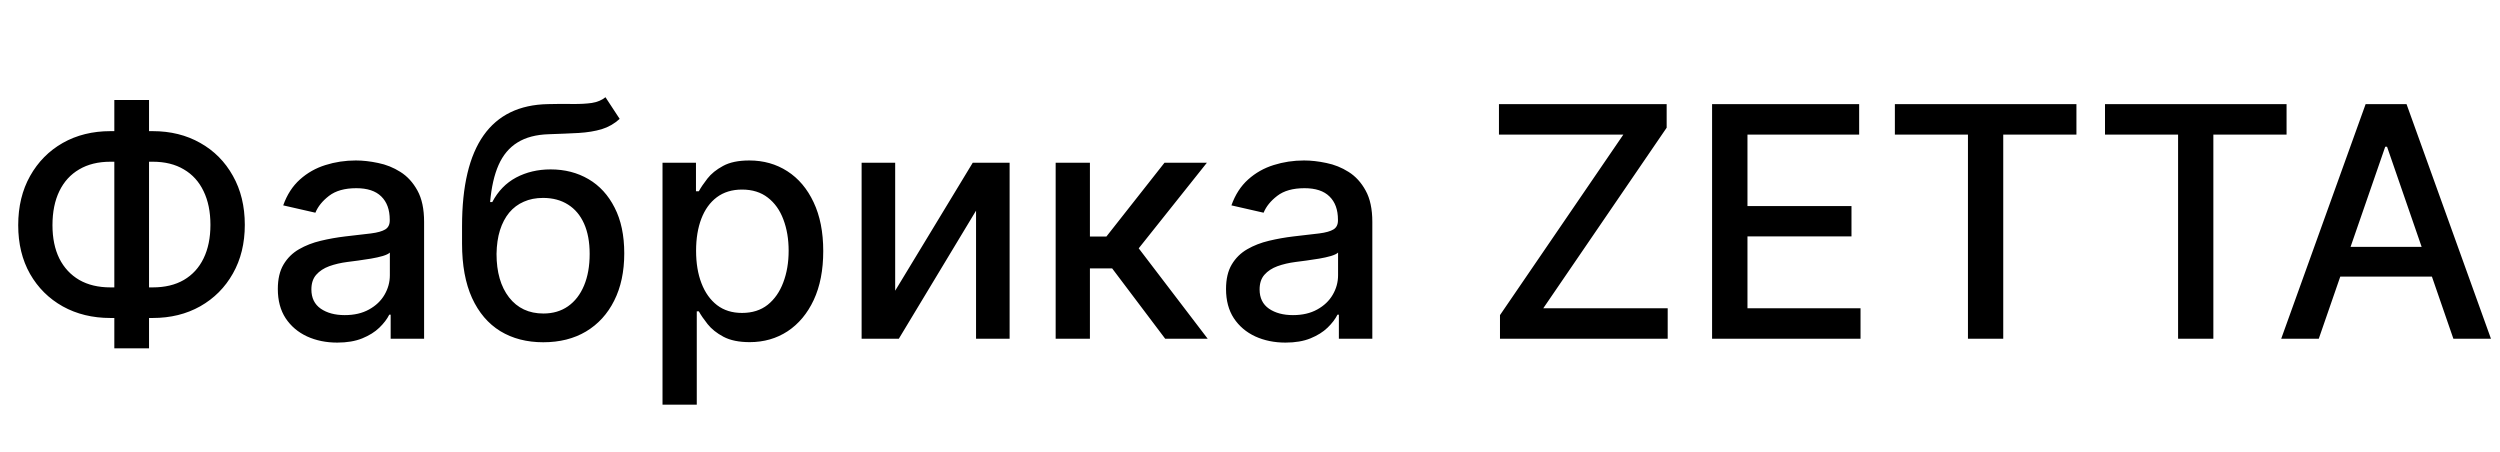 <svg width="155" height="28" viewBox="0 0 155 28" fill="none" xmlns="http://www.w3.org/2000/svg">
<path d="M6.847 8.131H9.467C10.575 8.131 11.558 8.375 12.415 8.862C13.277 9.345 13.951 10.025 14.439 10.901C14.931 11.772 15.178 12.785 15.178 13.94C15.178 15.086 14.931 16.092 14.439 16.959C13.951 17.825 13.277 18.502 12.415 18.99C11.558 19.473 10.575 19.715 9.467 19.715H6.847C5.739 19.715 4.754 19.475 3.892 18.997C3.03 18.514 2.353 17.842 1.861 16.98C1.373 16.118 1.129 15.112 1.129 13.962C1.129 12.802 1.375 11.784 1.868 10.908C2.36 10.032 3.035 9.35 3.892 8.862C4.754 8.375 5.739 8.131 6.847 8.131ZM6.847 10.027C6.089 10.027 5.443 10.186 4.908 10.503C4.373 10.815 3.963 11.265 3.679 11.852C3.395 12.439 3.253 13.143 3.253 13.962C3.253 14.762 3.395 15.451 3.679 16.028C3.968 16.601 4.38 17.044 4.915 17.357C5.45 17.664 6.094 17.818 6.847 17.818H9.474C10.227 17.818 10.869 17.664 11.399 17.357C11.934 17.044 12.341 16.599 12.621 16.021C12.905 15.439 13.047 14.745 13.047 13.94C13.047 13.131 12.905 12.435 12.621 11.852C12.341 11.265 11.934 10.815 11.399 10.503C10.869 10.186 10.227 10.027 9.474 10.027H6.847ZM9.24 6.199V21.597H7.088V6.199H9.24ZM20.911 21.241C20.22 21.241 19.595 21.114 19.036 20.858C18.477 20.598 18.034 20.221 17.708 19.729C17.386 19.236 17.225 18.633 17.225 17.918C17.225 17.302 17.343 16.796 17.58 16.398C17.817 16 18.136 15.685 18.539 15.453C18.941 15.221 19.391 15.046 19.888 14.928C20.385 14.809 20.892 14.719 21.408 14.658C22.061 14.582 22.592 14.52 22.999 14.473C23.406 14.421 23.702 14.338 23.887 14.224C24.071 14.111 24.164 13.926 24.164 13.671V13.621C24.164 13.001 23.988 12.52 23.638 12.179C23.293 11.838 22.776 11.668 22.09 11.668C21.375 11.668 20.811 11.826 20.399 12.143C19.992 12.456 19.711 12.804 19.554 13.188L17.559 12.733C17.795 12.07 18.141 11.535 18.596 11.128C19.055 10.716 19.583 10.418 20.179 10.233C20.776 10.044 21.403 9.949 22.061 9.949C22.497 9.949 22.959 10.001 23.446 10.105C23.939 10.204 24.398 10.389 24.824 10.659C25.255 10.929 25.608 11.315 25.883 11.817C26.157 12.314 26.294 12.96 26.294 13.756V21H24.221V19.509H24.135C23.998 19.783 23.792 20.053 23.517 20.318C23.243 20.583 22.89 20.803 22.459 20.979C22.028 21.154 21.512 21.241 20.911 21.241ZM21.372 19.537C21.96 19.537 22.462 19.421 22.878 19.189C23.3 18.957 23.619 18.654 23.837 18.28C24.059 17.901 24.171 17.496 24.171 17.065V15.659C24.095 15.735 23.948 15.806 23.73 15.872C23.517 15.934 23.274 15.988 22.999 16.035C22.724 16.078 22.457 16.118 22.196 16.156C21.936 16.189 21.718 16.218 21.543 16.241C21.131 16.294 20.755 16.381 20.414 16.504C20.078 16.627 19.808 16.805 19.604 17.037C19.405 17.264 19.306 17.567 19.306 17.946C19.306 18.472 19.5 18.869 19.888 19.139C20.276 19.404 20.771 19.537 21.372 19.537ZM37.539 6.028L38.42 7.371C38.093 7.669 37.721 7.882 37.305 8.01C36.893 8.133 36.417 8.211 35.877 8.244C35.337 8.273 34.719 8.299 34.023 8.322C33.237 8.346 32.591 8.517 32.084 8.834C31.578 9.146 31.187 9.61 30.913 10.226C30.643 10.837 30.468 11.604 30.387 12.527H30.522C30.877 11.85 31.37 11.343 31.999 11.007C32.634 10.671 33.346 10.503 34.137 10.503C35.018 10.503 35.801 10.704 36.488 11.107C37.175 11.509 37.714 12.098 38.107 12.875C38.505 13.647 38.704 14.591 38.704 15.709C38.704 16.84 38.495 17.818 38.079 18.642C37.667 19.466 37.084 20.103 36.332 20.553C35.584 20.998 34.7 21.22 33.682 21.22C32.664 21.22 31.777 20.991 31.019 20.531C30.266 20.067 29.682 19.381 29.265 18.472C28.853 17.562 28.647 16.44 28.647 15.105V14.026C28.647 11.53 29.092 9.653 29.982 8.393C30.872 7.134 32.203 6.488 33.974 6.455C34.547 6.44 35.058 6.438 35.508 6.447C35.958 6.452 36.351 6.431 36.687 6.384C37.028 6.331 37.312 6.213 37.539 6.028ZM33.69 19.438C34.282 19.438 34.791 19.288 35.217 18.99C35.648 18.687 35.979 18.259 36.211 17.704C36.443 17.151 36.559 16.497 36.559 15.744C36.559 15.006 36.443 14.378 36.211 13.862C35.979 13.346 35.648 12.953 35.217 12.683C34.786 12.409 34.27 12.271 33.668 12.271C33.223 12.271 32.825 12.349 32.475 12.506C32.125 12.657 31.824 12.882 31.573 13.18C31.327 13.479 31.135 13.843 30.998 14.274C30.865 14.7 30.794 15.19 30.785 15.744C30.785 16.871 31.043 17.768 31.559 18.436C32.08 19.104 32.79 19.438 33.69 19.438ZM41.076 25.091V10.091H43.15V11.859H43.327C43.45 11.632 43.628 11.369 43.86 11.071C44.092 10.773 44.414 10.512 44.826 10.29C45.238 10.062 45.782 9.949 46.459 9.949C47.34 9.949 48.126 10.171 48.818 10.617C49.509 11.062 50.051 11.703 50.444 12.541C50.842 13.379 51.041 14.388 51.041 15.567C51.041 16.746 50.844 17.757 50.451 18.599C50.058 19.438 49.518 20.084 48.832 20.538C48.145 20.988 47.361 21.213 46.481 21.213C45.818 21.213 45.276 21.102 44.854 20.879C44.438 20.657 44.111 20.396 43.874 20.098C43.638 19.8 43.455 19.535 43.327 19.303H43.2V25.091H41.076ZM43.157 15.546C43.157 16.312 43.268 16.985 43.491 17.562C43.713 18.14 44.035 18.592 44.457 18.919C44.878 19.241 45.394 19.402 46.005 19.402C46.639 19.402 47.17 19.234 47.596 18.898C48.022 18.557 48.344 18.095 48.562 17.513C48.784 16.93 48.896 16.275 48.896 15.546C48.896 14.826 48.787 14.18 48.569 13.607C48.356 13.034 48.034 12.581 47.603 12.25C47.177 11.919 46.644 11.753 46.005 11.753C45.389 11.753 44.869 11.912 44.443 12.229C44.021 12.546 43.702 12.989 43.484 13.557C43.266 14.125 43.157 14.788 43.157 15.546ZM55.501 18.024L60.309 10.091H62.596V21H60.515V13.06L55.728 21H53.42V10.091H55.501V18.024ZM65.451 21V10.091H67.575V14.665H68.597L72.198 10.091H74.826L70.6 15.396L74.876 21H72.241L68.952 16.639H67.575V21H65.451ZM79.7 21.241C79.009 21.241 78.384 21.114 77.825 20.858C77.266 20.598 76.823 20.221 76.497 19.729C76.175 19.236 76.014 18.633 76.014 17.918C76.014 17.302 76.132 16.796 76.369 16.398C76.606 16 76.925 15.685 77.328 15.453C77.73 15.221 78.18 15.046 78.677 14.928C79.174 14.809 79.681 14.719 80.197 14.658C80.85 14.582 81.381 14.52 81.788 14.473C82.195 14.421 82.491 14.338 82.676 14.224C82.86 14.111 82.953 13.926 82.953 13.671V13.621C82.953 13.001 82.778 12.52 82.427 12.179C82.082 11.838 81.566 11.668 80.879 11.668C80.164 11.668 79.6 11.826 79.189 12.143C78.781 12.456 78.5 12.804 78.343 13.188L76.348 12.733C76.584 12.07 76.93 11.535 77.385 11.128C77.844 10.716 78.372 10.418 78.968 10.233C79.565 10.044 80.192 9.949 80.85 9.949C81.286 9.949 81.748 10.001 82.235 10.105C82.728 10.204 83.187 10.389 83.613 10.659C84.044 10.929 84.397 11.315 84.671 11.817C84.946 12.314 85.084 12.96 85.084 13.756V21H83.01V19.509H82.924C82.787 19.783 82.581 20.053 82.306 20.318C82.032 20.583 81.679 20.803 81.248 20.979C80.817 21.154 80.301 21.241 79.7 21.241ZM80.162 19.537C80.749 19.537 81.251 19.421 81.667 19.189C82.089 18.957 82.408 18.654 82.626 18.28C82.849 17.901 82.96 17.496 82.96 17.065V15.659C82.884 15.735 82.737 15.806 82.519 15.872C82.306 15.934 82.063 15.988 81.788 16.035C81.513 16.078 81.246 16.118 80.985 16.156C80.725 16.189 80.507 16.218 80.332 16.241C79.92 16.294 79.544 16.381 79.203 16.504C78.867 16.627 78.597 16.805 78.393 17.037C78.194 17.264 78.095 17.567 78.095 17.946C78.095 18.472 78.289 18.869 78.677 19.139C79.066 19.404 79.56 19.537 80.162 19.537ZM92.999 21V19.537L100.648 8.344H92.935V6.455H103.333V7.918L95.684 19.111H103.397V21H92.999ZM106.149 21V6.455H115.268V8.344H108.343V12.776H114.792V14.658H108.343V19.111H115.353V21H106.149ZM117.482 8.344V6.455H128.739V8.344H124.201V21H122.013V8.344H117.482ZM130.51 8.344V6.455H141.767V8.344H137.228V21H135.041V8.344H130.51ZM143.764 21H141.435L146.669 6.455H149.205L154.439 21H152.109L147.997 9.097H147.884L143.764 21ZM144.155 15.304H151.712V17.151H144.155V15.304Z" fill="black"/>
</svg>
